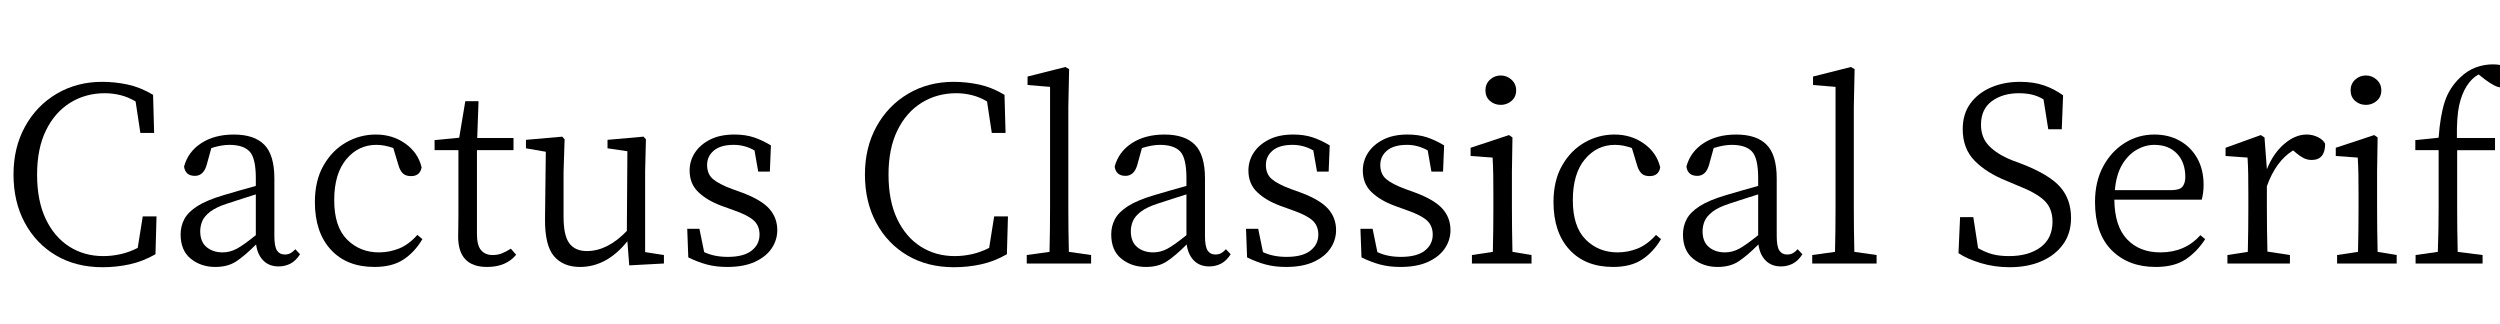<svg width="151.04" height="19.584" viewBox="0 0 151.04 19.584" xmlns="http://www.w3.org/2000/svg"><path transform="translate(0 15.92) scale(.016 -.016)" d="m387-14q-100 0-175.5 44.5t-118 123.5-42.5 182q0 102 43.5 181t119.5 124 172 45q47 0 95-10t97-39l4-144h-52l-18 119q-29 17-58 24t-58 7q-73 0-131-36t-91.5-104.5-33.5-166.5q0-99 32.5-167.5t89-104.5 128.5-36q33 0 66 7.5t64 23.5l19 119h52l-4-143q-47-27-97-38t-103-11z"/><path transform="translate(10.144 15.92) scale(.016 -.016)" d="m418-11q-36 0-58 22.5t-27 60.5q-43-43-75-64t-79-21q-54 0-92.5 31t-38.5 92q0 31 14 57.5t49 49 99 41.5q31 9 61.5 18t60.5 17v29q0 76-23.5 101t-76.5 25q-30 0-68-12l-18-65q-12-40-44-40-36 0-41 35 15 56 65 88.5t123 32.5q77 0 115-38.5t38-127.5v-217q0-40 10-55t29-15q13 0 22 5t18 15l18-19q-16-25-36.5-35.5t-44.5-10.5zm-211 53q27 0 52.5 13.5t72.5 51.5v154q-27-8-53.5-17t-52.5-17q-44-14-66.5-31.5t-30-36-7.5-37.5q0-40 24-60t61-20z"/><path transform="translate(18.272 15.92) scale(.016 -.016)" d="m272-13q-105 0-165 65.5t-60 179.5q0 81 32.5 138t85 87 112.5 30q64 0 112-34.5t61-89.5q-6-33-40-33-21 0-31.5 11t-15.5 29l-20 66q-33 12-64 12-68 0-113.5-54.5t-45.5-154.5 48.5-148.5 120.5-48.5q39 0 75.5 14.5t69.5 51.5l19-16q-29-49-71.5-77t-109.5-28z"/><path transform="translate(26.08 15.92) scale(.016 -.016)" d="m209-13q-109 0-109 115 0 20 0.5 37t0.5 44v245h-90v38l93 9 23 138h50l-5-139h137v-46h-138v-318q0-41 15.5-59.5t43.5-18.5q19 0 34.5 6t34.5 18l20-23q-38-46-110-46z"/><path transform="translate(31.312 15.92) scale(.016 -.016)" d="m419-7-7 91q-78-97-179-97-63 0-98 40.5t-34 141.5l3 253-75 13v32l137 12 9-10-4-123v-169q0-72 22-101t66-29q78 0 151 76l2 301-75 11v32l136 12 9-10-3-123v-303l71-11v-32z"/><path transform="translate(40.736 15.92) scale(.016 -.016)" d="m200-13q-42 0-76 9t-71 27l-4 108h46l18-88q38-18 89-18 60 0 90 23.5t30 60.5q0 34-22.5 54t-74.5 38l-47 17q-54 20-87 51.5t-33 81.5q0 37 20 67.5t57.5 49.5 91.5 19q41 0 73-10.5t65-30.5l-4-99h-44l-14 80q-37 21-78 21-50 0-75.5-21.5t-25.5-54.5q0-34 22-53t73-38l36-13q73-27 103.5-61t30.5-81q0-37-21-68.5t-63-51-105-19.5z"/><path transform="translate(51.44 15.92) scale(.016 -.016)" d="m387-14q-100 0-175.5 44.5t-118 123.5-42.5 182q0 102 43.5 181t119.5 124 172 45q47 0 95-10t97-39l4-144h-52l-18 119q-29 17-58 24t-58 7q-73 0-131-36t-91.5-104.5-33.5-166.5q0-99 32.5-167.5t89-104.5 128.5-36q33 0 66 7.5t64 23.5l19 119h52l-4-143q-47-27-97-38t-103-11z"/><path transform="translate(61.584 15.92) scale(.016 -.016)" d="m28 0v32l86 12q1 41 1.5 83.5t0.5 82.5v457l-85 7v32l143 36 14-8-3-143v-381q0-40 0.5-82.5t1.5-83.5l84-12v-32z"/><path transform="translate(66.368 15.92) scale(.016 -.016)" d="m418-11q-36 0-58 22.5t-27 60.5q-43-43-75-64t-79-21q-54 0-92.5 31t-38.5 92q0 31 14 57.5t49 49 99 41.5q31 9 61.5 18t60.5 17v29q0 76-23.5 101t-76.5 25q-30 0-68-12l-18-65q-12-40-44-40-36 0-41 35 15 56 65 88.5t123 32.5q77 0 115-38.5t38-127.5v-217q0-40 10-55t29-15q13 0 22 5t18 15l18-19q-16-25-36.5-35.5t-44.5-10.5zm-211 53q27 0 52.5 13.5t72.5 51.5v154q-27-8-53.5-17t-52.5-17q-44-14-66.5-31.5t-30-36-7.5-37.5q0-40 24-60t61-20z"/><path transform="translate(74.496 15.92) scale(.016 -.016)" d="m200-13q-42 0-76 9t-71 27l-4 108h46l18-88q38-18 89-18 60 0 90 23.5t30 60.5q0 34-22.5 54t-74.5 38l-47 17q-54 20-87 51.5t-33 81.5q0 37 20 67.5t57.5 49.5 91.5 19q41 0 73-10.5t65-30.5l-4-99h-44l-14 80q-37 21-78 21-50 0-75.5-21.5t-25.5-54.5q0-34 22-53t73-38l36-13q73-27 103.5-61t30.5-81q0-37-21-68.5t-63-51-105-19.5z"/><path transform="translate(81.408 15.92) scale(.016 -.016)" d="m200-13q-42 0-76 9t-71 27l-4 108h46l18-88q38-18 89-18 60 0 90 23.5t30 60.5q0 34-22.5 54t-74.5 38l-47 17q-54 20-87 51.5t-33 81.5q0 37 20 67.5t57.5 49.5 91.5 19q41 0 73-10.5t65-30.5l-4-99h-44l-14 80q-37 21-78 21-50 0-75.5-21.5t-25.5-54.5q0-34 22-53t73-38l36-13q73-27 103.5-61t30.5-81q0-37-21-68.5t-63-51-105-19.5z"/><path transform="translate(88.32 15.92) scale(.016 -.016)" d="m38 0v32l79 12q1 38 1.5 85t0.5 81v48q0 44-0.5 77t-2.5 65l-83 6v31l145 48 13-9-2-130v-136q0-34 0.5-81t1.5-85l72-12v-32zm109 599q-24 0-41 15t-17 40q0 24 17 40t41 16q23 0 40.5-16t17.5-40q0-25-17.5-40t-40.5-15z"/><path transform="translate(93.104 15.92) scale(.016 -.016)" d="m272-13q-105 0-165 65.5t-60 179.5q0 81 32.5 138t85 87 112.5 30q64 0 112-34.5t61-89.5q-6-33-40-33-21 0-31.5 11t-15.5 29l-20 66q-33 12-64 12-68 0-113.5-54.5t-45.5-154.5 48.5-148.5 120.5-48.5q39 0 75.5 14.5t69.5 51.5l19-16q-29-49-71.5-77t-109.5-28z"/><path transform="translate(100.91 15.92) scale(.016 -.016)" d="m418-11q-36 0-58 22.5t-27 60.5q-43-43-75-64t-79-21q-54 0-92.5 31t-38.5 92q0 31 14 57.5t49 49 99 41.5q31 9 61.5 18t60.5 17v29q0 76-23.5 101t-76.5 25q-30 0-68-12l-18-65q-12-40-44-40-36 0-41 35 15 56 65 88.5t123 32.5q77 0 115-38.5t38-127.5v-217q0-40 10-55t29-15q13 0 22 5t18 15l18-19q-16-25-36.5-35.5t-44.5-10.5zm-211 53q27 0 52.5 13.5t72.5 51.5v154q-27-8-53.5-17t-52.5-17q-44-14-66.5-31.5t-30-36-7.5-37.5q0-40 24-60t61-20z"/><path transform="translate(109.04 15.92) scale(.016 -.016)" d="m28 0v32l86 12q1 41 1.5 83.5t0.5 82.5v457l-85 7v32l143 36 14-8-3-143v-381q0-40 0.5-82.5t1.5-83.5l84-12v-32z"/><path transform="translate(117.62 15.92) scale(.016 -.016)" d="m237-14q-57 0-108.5 15.5t-84.5 37.5l6 136h50l18-117q28-16 54.5-23t62.5-7q74 0 119 33.5t45 96.5q0 50-30.5 79.5t-102.5 57.5l-38 16q-78 31-123 77t-45 119q0 58 29 97.5t78 60.5 109 21q52 0 91-13.5t72-37.5l-5-128h-51l-18 113q-22 13-44.5 18t-48.5 5q-61 0-102-30t-41-89q0-49 31-80.5t86-53.5l40-15q102-40 142.5-86.5t40.5-116.5q0-58-30-99.5t-82-64-120-22.5z"/><path transform="translate(125.82 15.92) scale(.016 -.016)" d="m276-13q-103 0-166 63t-63 182q0 77 30.5 134t81.5 89 112 32q54 0 96-23.5t66-66 24-100.5q0-17-2-31t-5-25h-330q1-100 48-149.5t126-49.5q93 0 151 65l18-15q-31-48-74-76.5t-113-28.5zm-5 461q-35 0-67.5-19t-54.5-56.5-27-95.5h213q32 0 42.5 13.5t10.5 35.5q0 56-31.5 89t-85.5 33z"/><path transform="translate(133.9 15.92) scale(.016 -.016)" d="m42 0v32l77 12q1 38 1.5 85t0.5 81v48q0 44-0.5 77t-2.5 65l-83 6v31l133 48 14-9 9-120q24 60 65.5 95.5t84.5 35.5q23 0 43-10t27-25q0-61-51-61-16 0-30 7t-28 19l-12 10q-65-40-99-135v-82q0-34 0.5-80.5t1.5-84.5l85-13v-32z"/><path transform="translate(140.59 15.92) scale(.016 -.016)" d="m38 0v32l79 12q1 38 1.5 85t0.5 81v48q0 44-0.5 77t-2.5 65l-83 6v31l145 48 13-9-2-130v-136q0-34 0.5-81t1.5-85l72-12v-32zm109 599q-24 0-41 15t-17 40q0 24 17 40t41 16q23 0 40.5-16t17.5-40q0-25-17.5-40t-40.5-15z"/><path transform="translate(145.38 15.92) scale(.016 -.016)" d="m35 0v32l84 12q3 83 3 166v218h-88v38l88 9q6 83 23 135.5t58 91.5q28 27 59.5 38.5t64.5 11.5 58-12 32-37q-1-16-14.5-27.5t-36.5-11.5q-17 0-33 8t-36 23l-24 19q-26-14-45-44t-28.5-73-8.5-123h144v-46h-143v-218q0-41 0.5-82.5t1.5-83.5l94-12v-32z"/></svg>